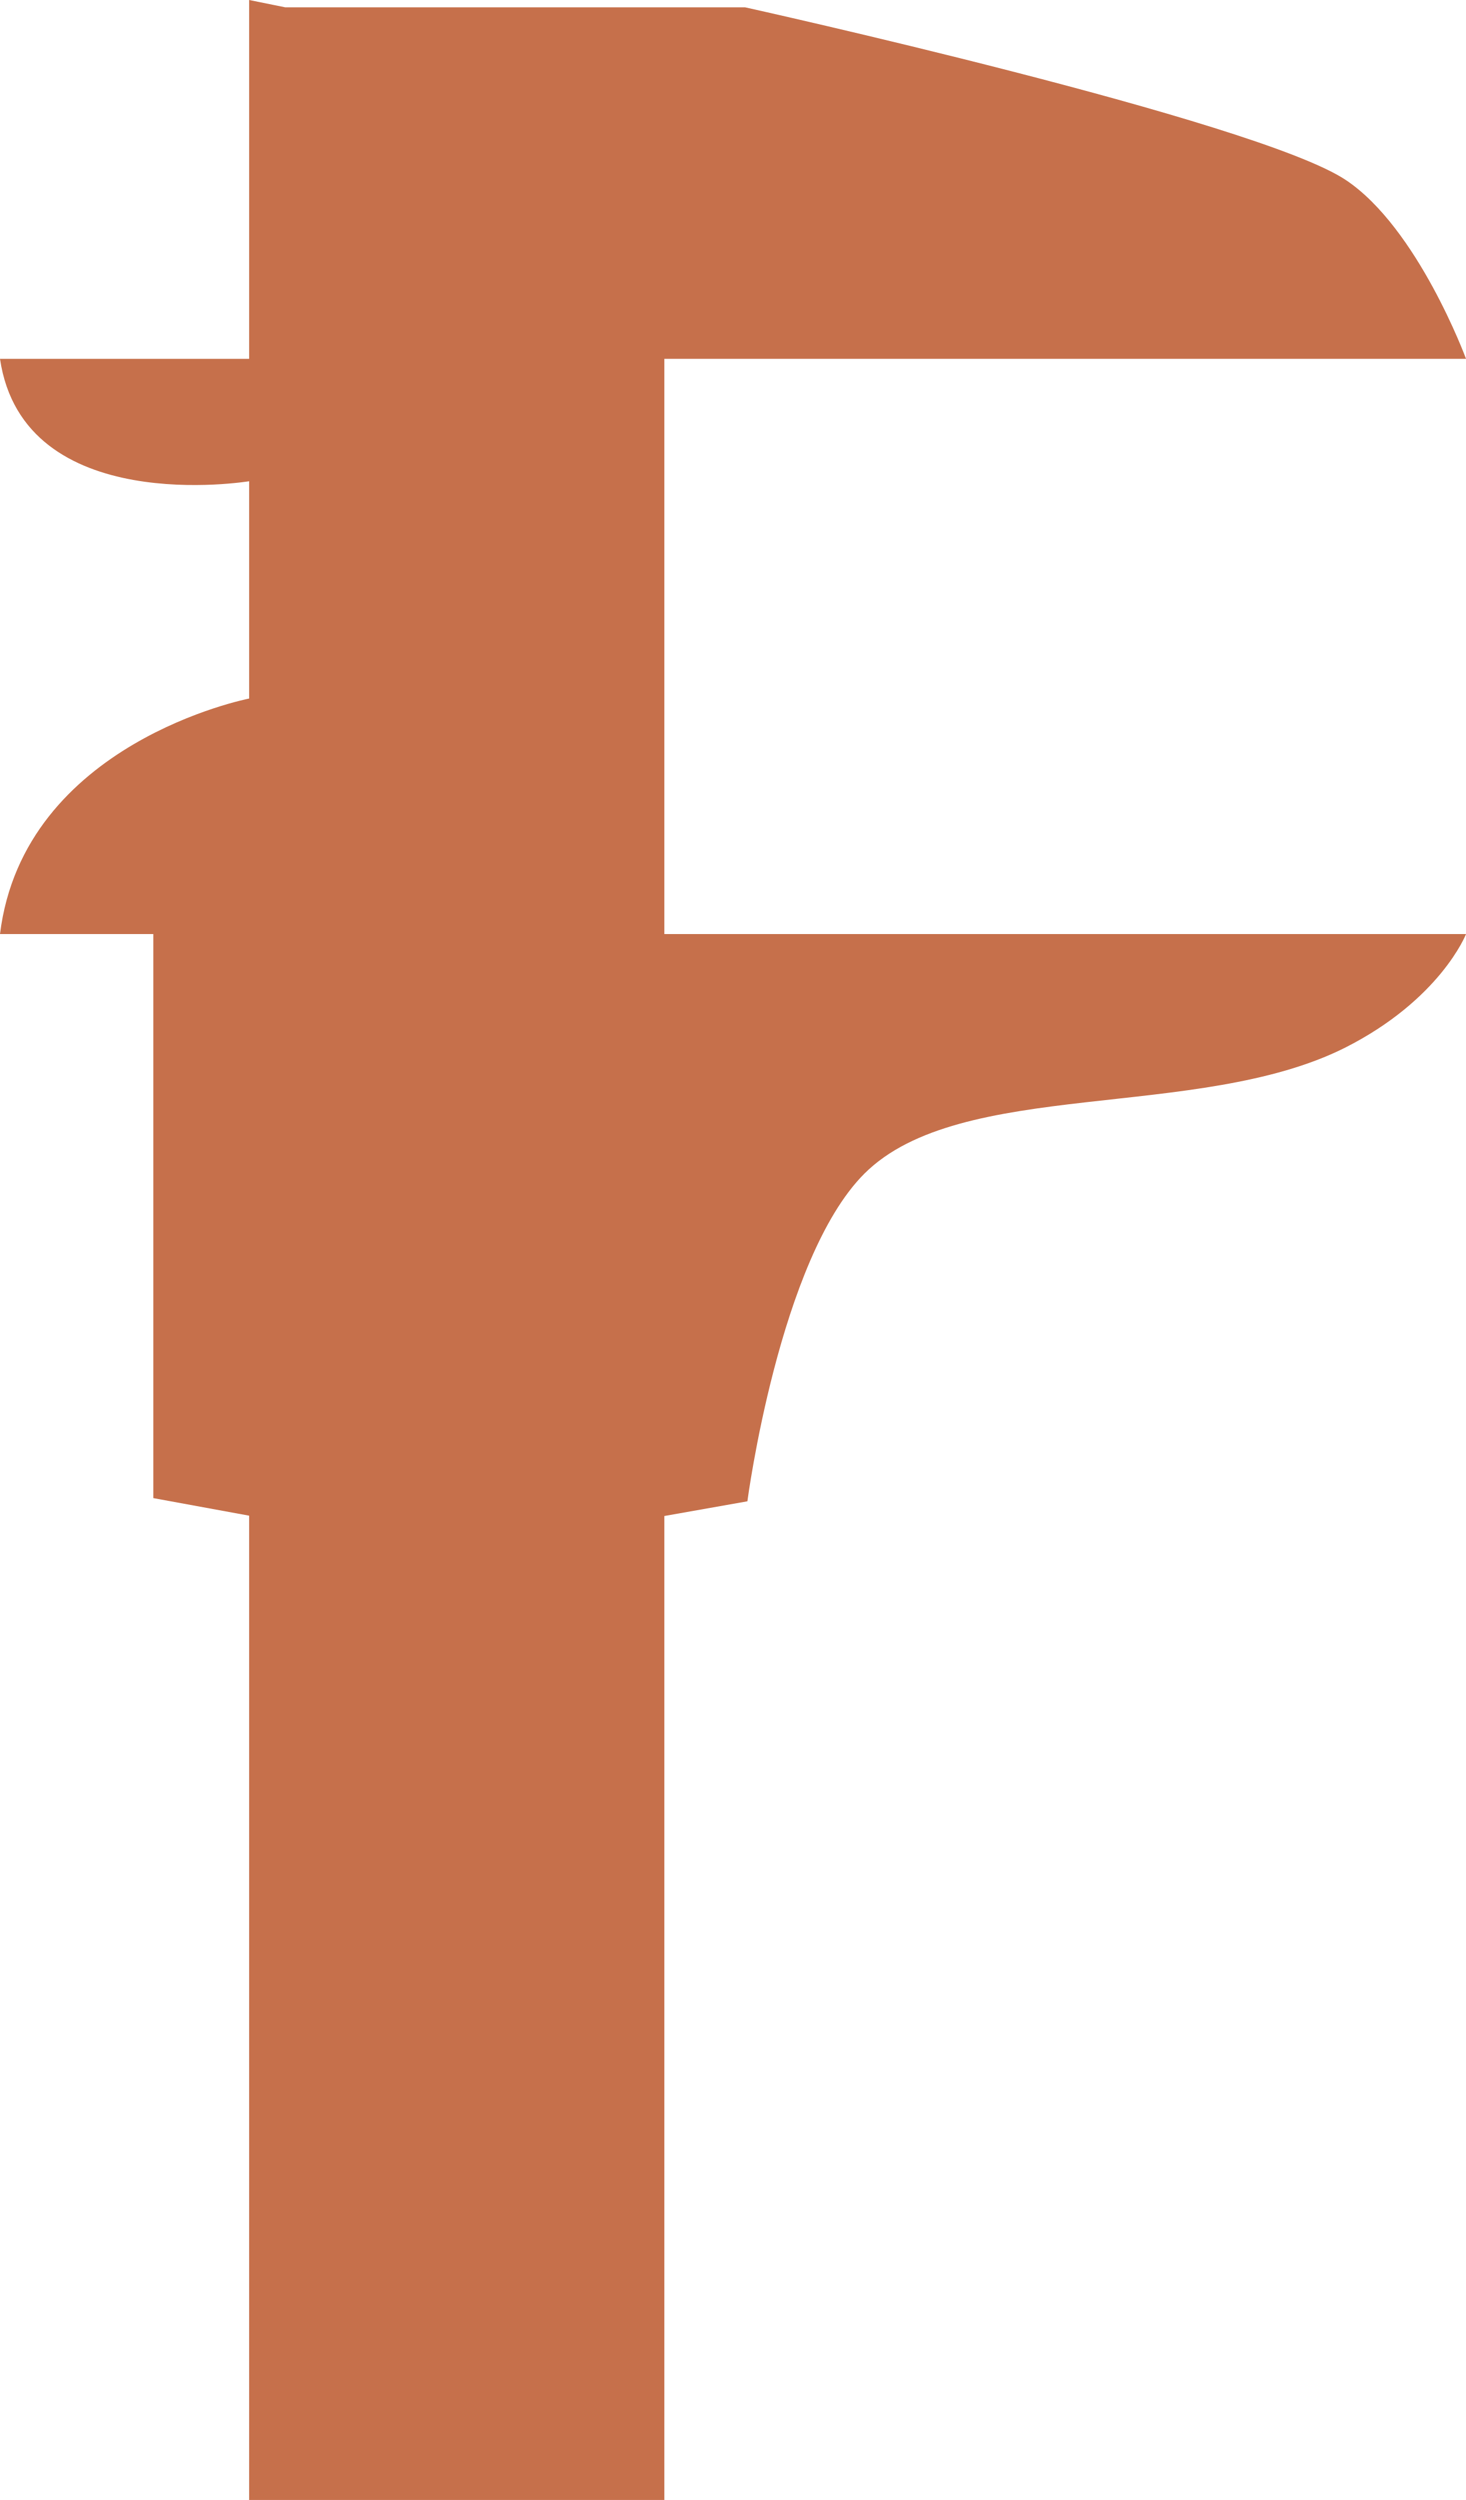 <?xml version="1.0" encoding="utf-8"?>
<!-- Generator: Adobe Illustrator 16.0.4, SVG Export Plug-In . SVG Version: 6.00 Build 0)  -->
<!DOCTYPE svg PUBLIC "-//W3C//DTD SVG 1.1//EN" "http://www.w3.org/Graphics/SVG/1.1/DTD/svg11.dtd">
<svg version="1.1" id="Layer_1" xmlns="http://www.w3.org/2000/svg" xmlns:xlink="http://www.w3.org/1999/xlink" x="0px" y="0px"
	 width="45.899px" height="78.229px" viewBox="0 0 45.899 78.229" enable-background="new 0 0 45.899 78.229" xml:space="preserve">
<path fill="#C6704B" d="M7.8,11.229V0l1.13,0.229h14.398c0,0,16,3.54,18.802,5.4c2.26,1.5,3.77,5.6,3.77,5.6H20.8v18h25.1
	c0,0-0.8,2.05-3.8,3.562c-4.6,2.299-12.03,0.93-15.04,3.938c-2.66,2.66-3.66,10.25-3.66,10.25l-2.6,0.46v30.79h-13v-30.8l-3-0.55
	v-17.65H0c0.738-6,7.8-7.37,7.8-7.37v-6.8c0,0-7.062,1.17-7.8-3.83H7.8z"/>
</svg>
